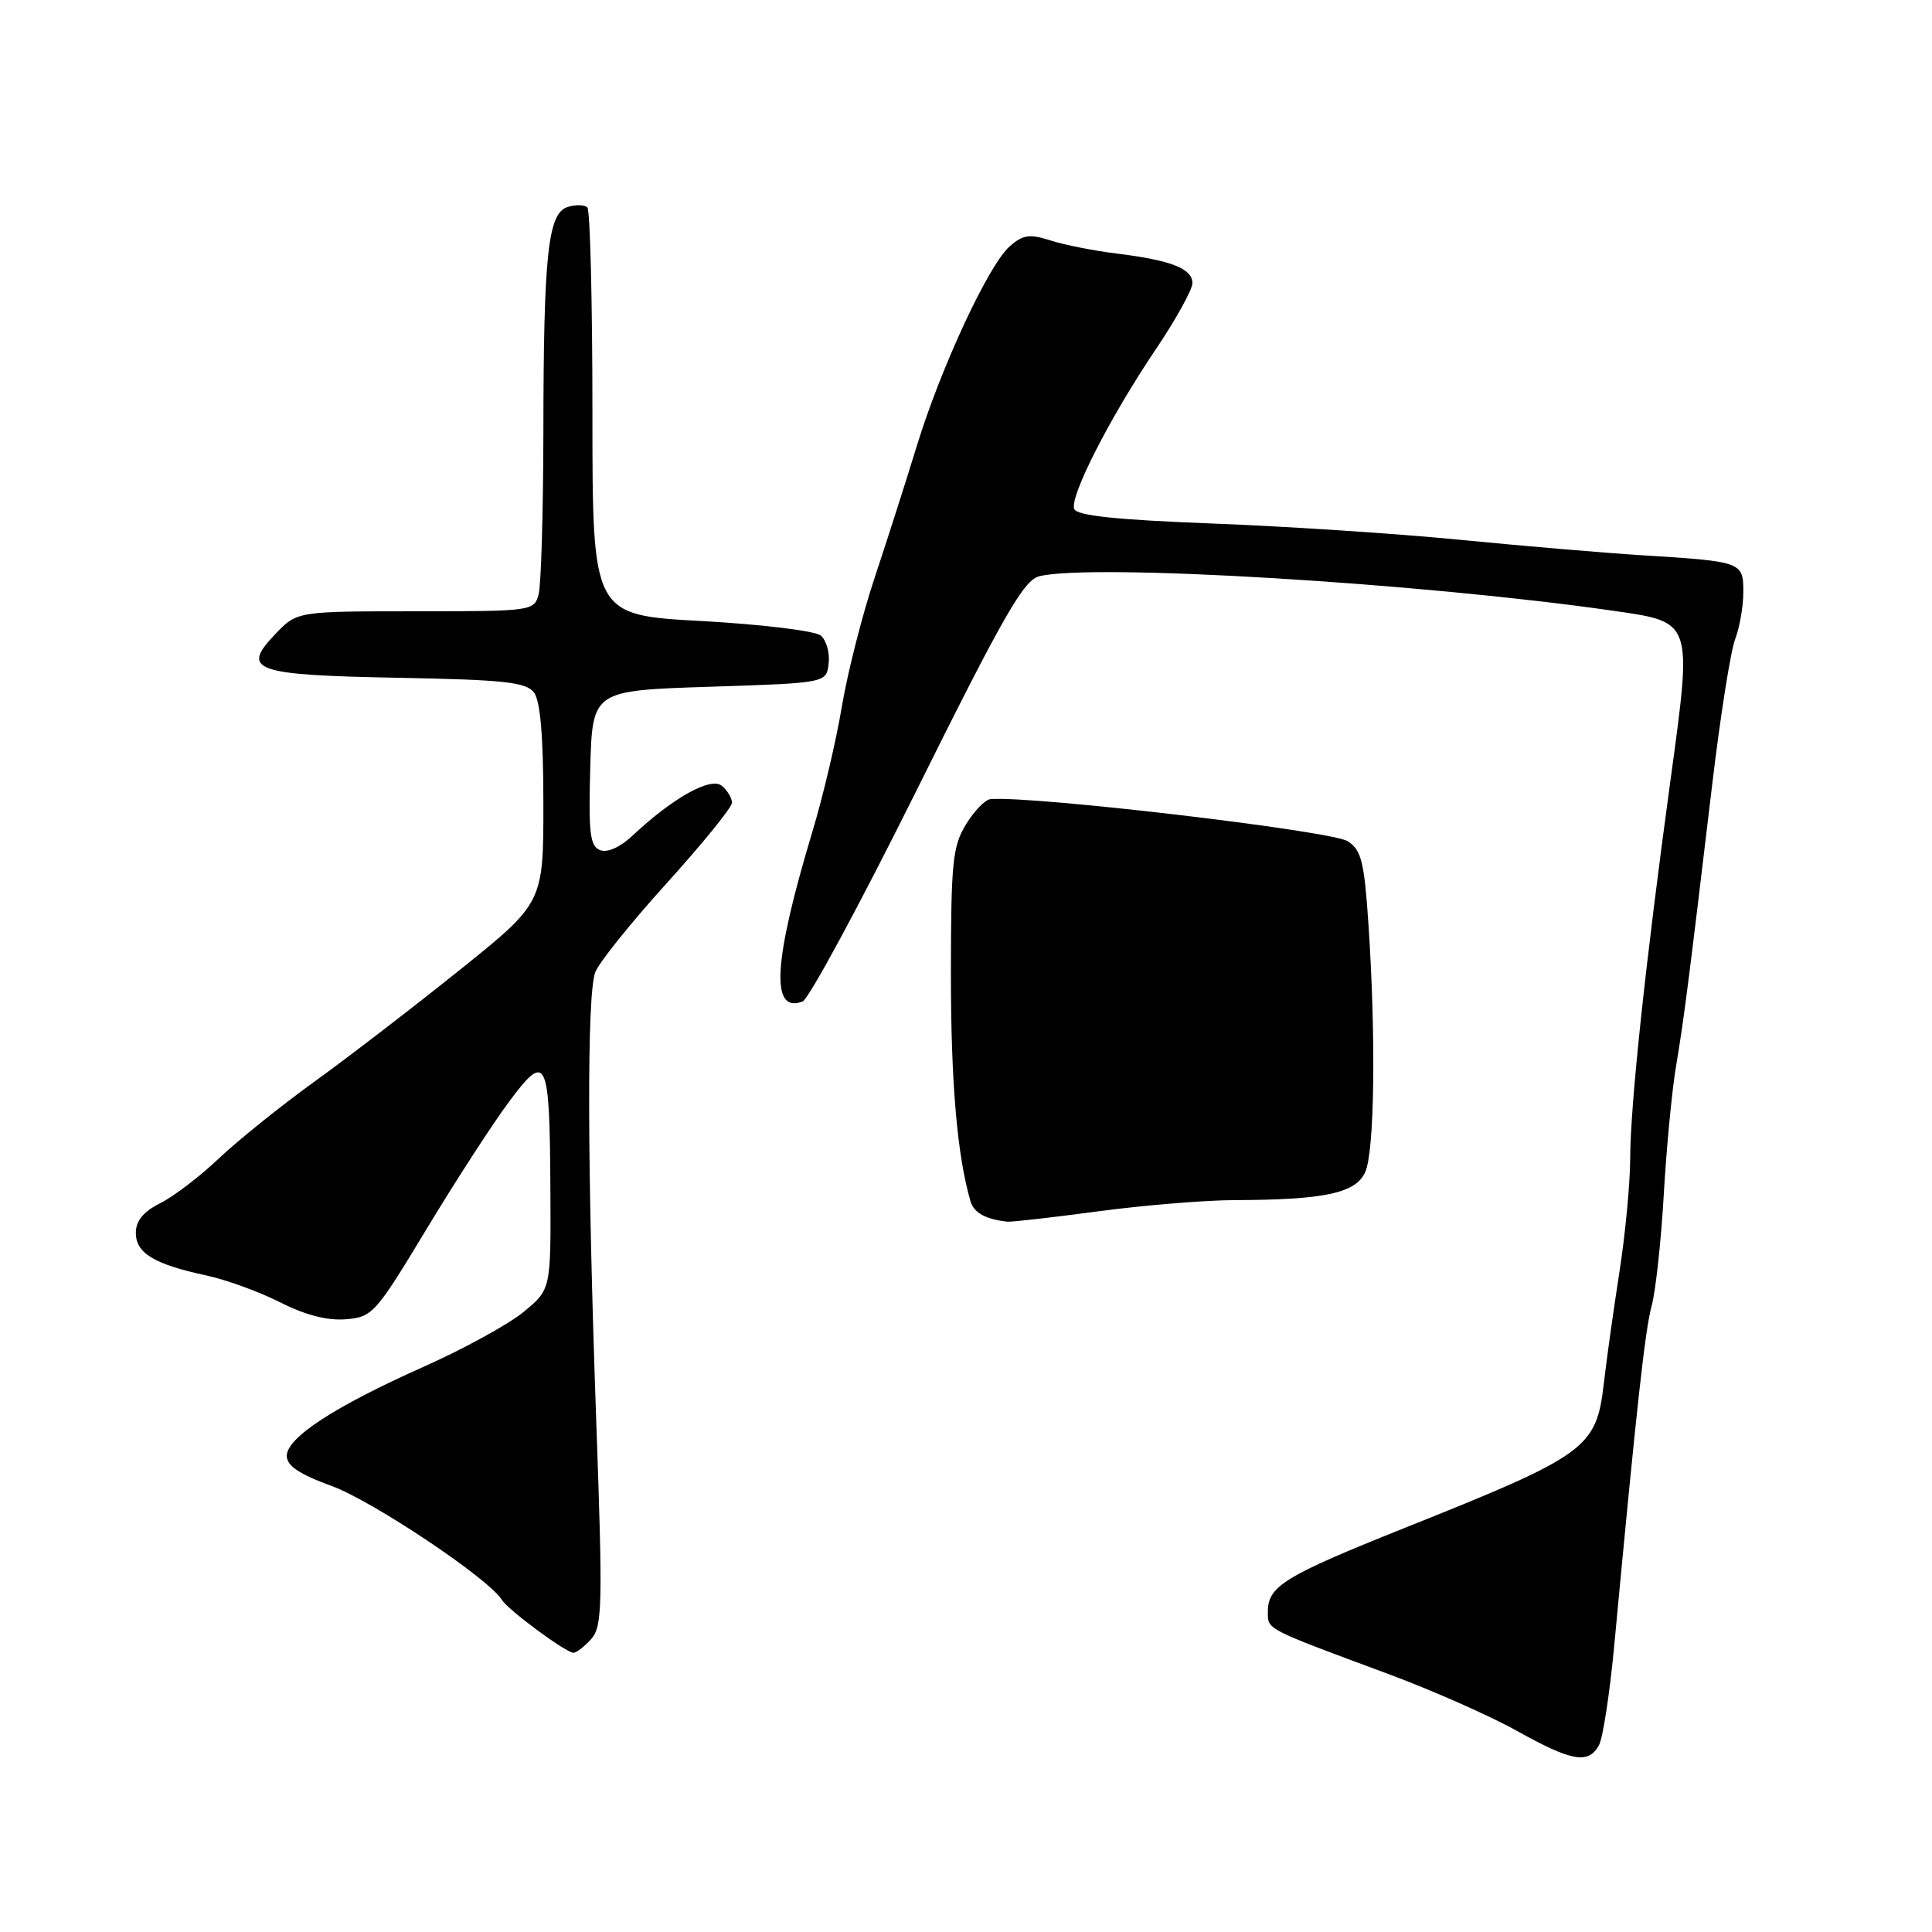 <?xml version="1.0" encoding="UTF-8" standalone="no"?>
<!DOCTYPE svg PUBLIC "-//W3C//DTD SVG 1.1//EN" "http://www.w3.org/Graphics/SVG/1.1/DTD/svg11.dtd" >
<svg xmlns="http://www.w3.org/2000/svg" xmlns:xlink="http://www.w3.org/1999/xlink" version="1.1" viewBox="0 0 256 256">
 <g >
 <path fill="currentColor"
d=" M 211.88 231.23 C 212.40 230.26 213.31 224.30 213.90 217.98 C 216.86 186.38 217.98 176.20 218.86 173.00 C 219.38 171.07 220.11 164.43 220.46 158.24 C 220.82 152.04 221.55 144.39 222.09 141.24 C 223.11 135.19 223.70 130.61 226.87 104.00 C 227.95 94.92 229.32 86.23 229.92 84.68 C 230.51 83.14 231.00 80.33 231.00 78.45 C 231.00 74.45 230.85 74.40 217.50 73.57 C 212.55 73.26 201.75 72.34 193.50 71.53 C 185.25 70.72 170.47 69.74 160.66 69.37 C 147.94 68.88 142.68 68.33 142.34 67.44 C 141.71 65.80 147.10 55.25 153.14 46.30 C 155.81 42.33 158.00 38.38 158.00 37.52 C 158.00 35.59 155.19 34.49 148.00 33.60 C 144.97 33.23 141.01 32.45 139.19 31.86 C 136.41 30.97 135.54 31.10 133.78 32.65 C 130.98 35.13 124.69 48.65 121.49 59.06 C 120.07 63.70 117.56 71.55 115.91 76.50 C 114.26 81.45 112.30 89.15 111.55 93.62 C 110.81 98.09 109.06 105.51 107.67 110.12 C 102.45 127.44 102.05 134.35 106.35 132.70 C 107.17 132.38 114.00 119.72 121.54 104.55 C 132.96 81.56 135.65 76.88 137.69 76.36 C 144.63 74.62 188.17 77.24 213.91 80.95 C 224.29 82.45 224.23 82.26 221.40 103.00 C 218.04 127.53 216.02 146.47 216.01 153.50 C 216.00 156.80 215.36 163.55 214.59 168.50 C 213.82 173.45 212.88 180.10 212.52 183.28 C 211.52 191.93 210.31 192.80 186.00 202.51 C 170.22 208.82 168.00 210.18 168.00 213.53 C 168.00 215.97 167.45 215.68 184.00 221.83 C 189.78 223.97 197.43 227.36 201.00 229.35 C 208.29 233.42 210.50 233.80 211.88 231.23 Z  M 78.33 217.19 C 79.81 215.55 79.88 212.83 79.01 188.44 C 77.80 154.36 77.75 131.79 78.88 128.81 C 79.37 127.54 83.64 122.22 88.37 117.00 C 93.10 111.77 96.98 106.99 96.99 106.37 C 96.99 105.75 96.39 104.74 95.64 104.12 C 94.18 102.91 89.14 105.72 83.81 110.73 C 82.18 112.26 80.49 113.02 79.52 112.65 C 78.18 112.13 77.97 110.42 78.21 101.77 C 78.50 91.50 78.50 91.50 94.00 91.00 C 109.50 90.50 109.50 90.50 109.80 87.91 C 109.97 86.49 109.49 84.82 108.75 84.21 C 108.01 83.59 100.93 82.73 92.95 82.29 C 78.50 81.50 78.50 81.50 78.50 54.84 C 78.50 40.17 78.20 27.87 77.83 27.49 C 77.45 27.12 76.28 27.09 75.21 27.43 C 72.60 28.26 72.02 33.68 72.00 57.50 C 71.98 67.95 71.70 77.51 71.37 78.75 C 70.78 80.96 70.50 81.00 55.07 81.00 C 39.37 81.00 39.37 81.00 36.49 84.01 C 31.86 88.84 33.59 89.45 52.80 89.81 C 66.81 90.07 69.70 90.39 70.75 91.75 C 71.60 92.87 72.00 97.54 72.00 106.51 C 72.00 119.63 72.00 119.63 60.86 128.57 C 54.74 133.48 46.08 140.14 41.61 143.36 C 37.15 146.58 31.48 151.15 29.00 153.50 C 26.52 155.86 23.04 158.52 21.25 159.42 C 19.00 160.55 18.00 161.76 18.00 163.36 C 18.00 166.05 20.43 167.52 27.32 169.00 C 29.98 169.57 34.40 171.18 37.15 172.58 C 40.47 174.26 43.39 175.01 45.83 174.81 C 49.36 174.51 49.77 174.05 56.50 162.89 C 60.35 156.51 65.27 148.91 67.44 146.00 C 72.45 139.27 72.84 140.09 72.93 157.68 C 73.00 170.85 73.00 170.85 69.39 173.83 C 67.40 175.47 61.44 178.74 56.14 181.10 C 44.35 186.36 38.00 190.49 38.00 192.91 C 38.00 194.23 39.66 195.34 43.97 196.91 C 49.39 198.89 64.75 209.16 66.49 211.98 C 67.33 213.34 74.99 219.00 76.00 219.00 C 76.38 219.00 77.43 218.19 78.33 217.19 Z  M 145.50 160.51 C 151.55 159.70 159.70 159.03 163.61 159.02 C 175.49 158.99 179.63 158.10 180.89 155.33 C 182.13 152.63 182.33 137.64 181.34 122.67 C 180.78 114.20 180.40 112.65 178.59 111.47 C 176.49 110.09 136.73 105.41 131.24 105.89 C 130.54 105.95 129.08 107.46 127.99 109.25 C 126.22 112.14 126.01 114.32 126.00 129.07 C 126.00 143.48 126.83 153.11 128.60 159.19 C 129.04 160.70 130.62 161.57 133.50 161.88 C 134.05 161.93 139.45 161.32 145.50 160.51 Z "/>
</g>
</svg>